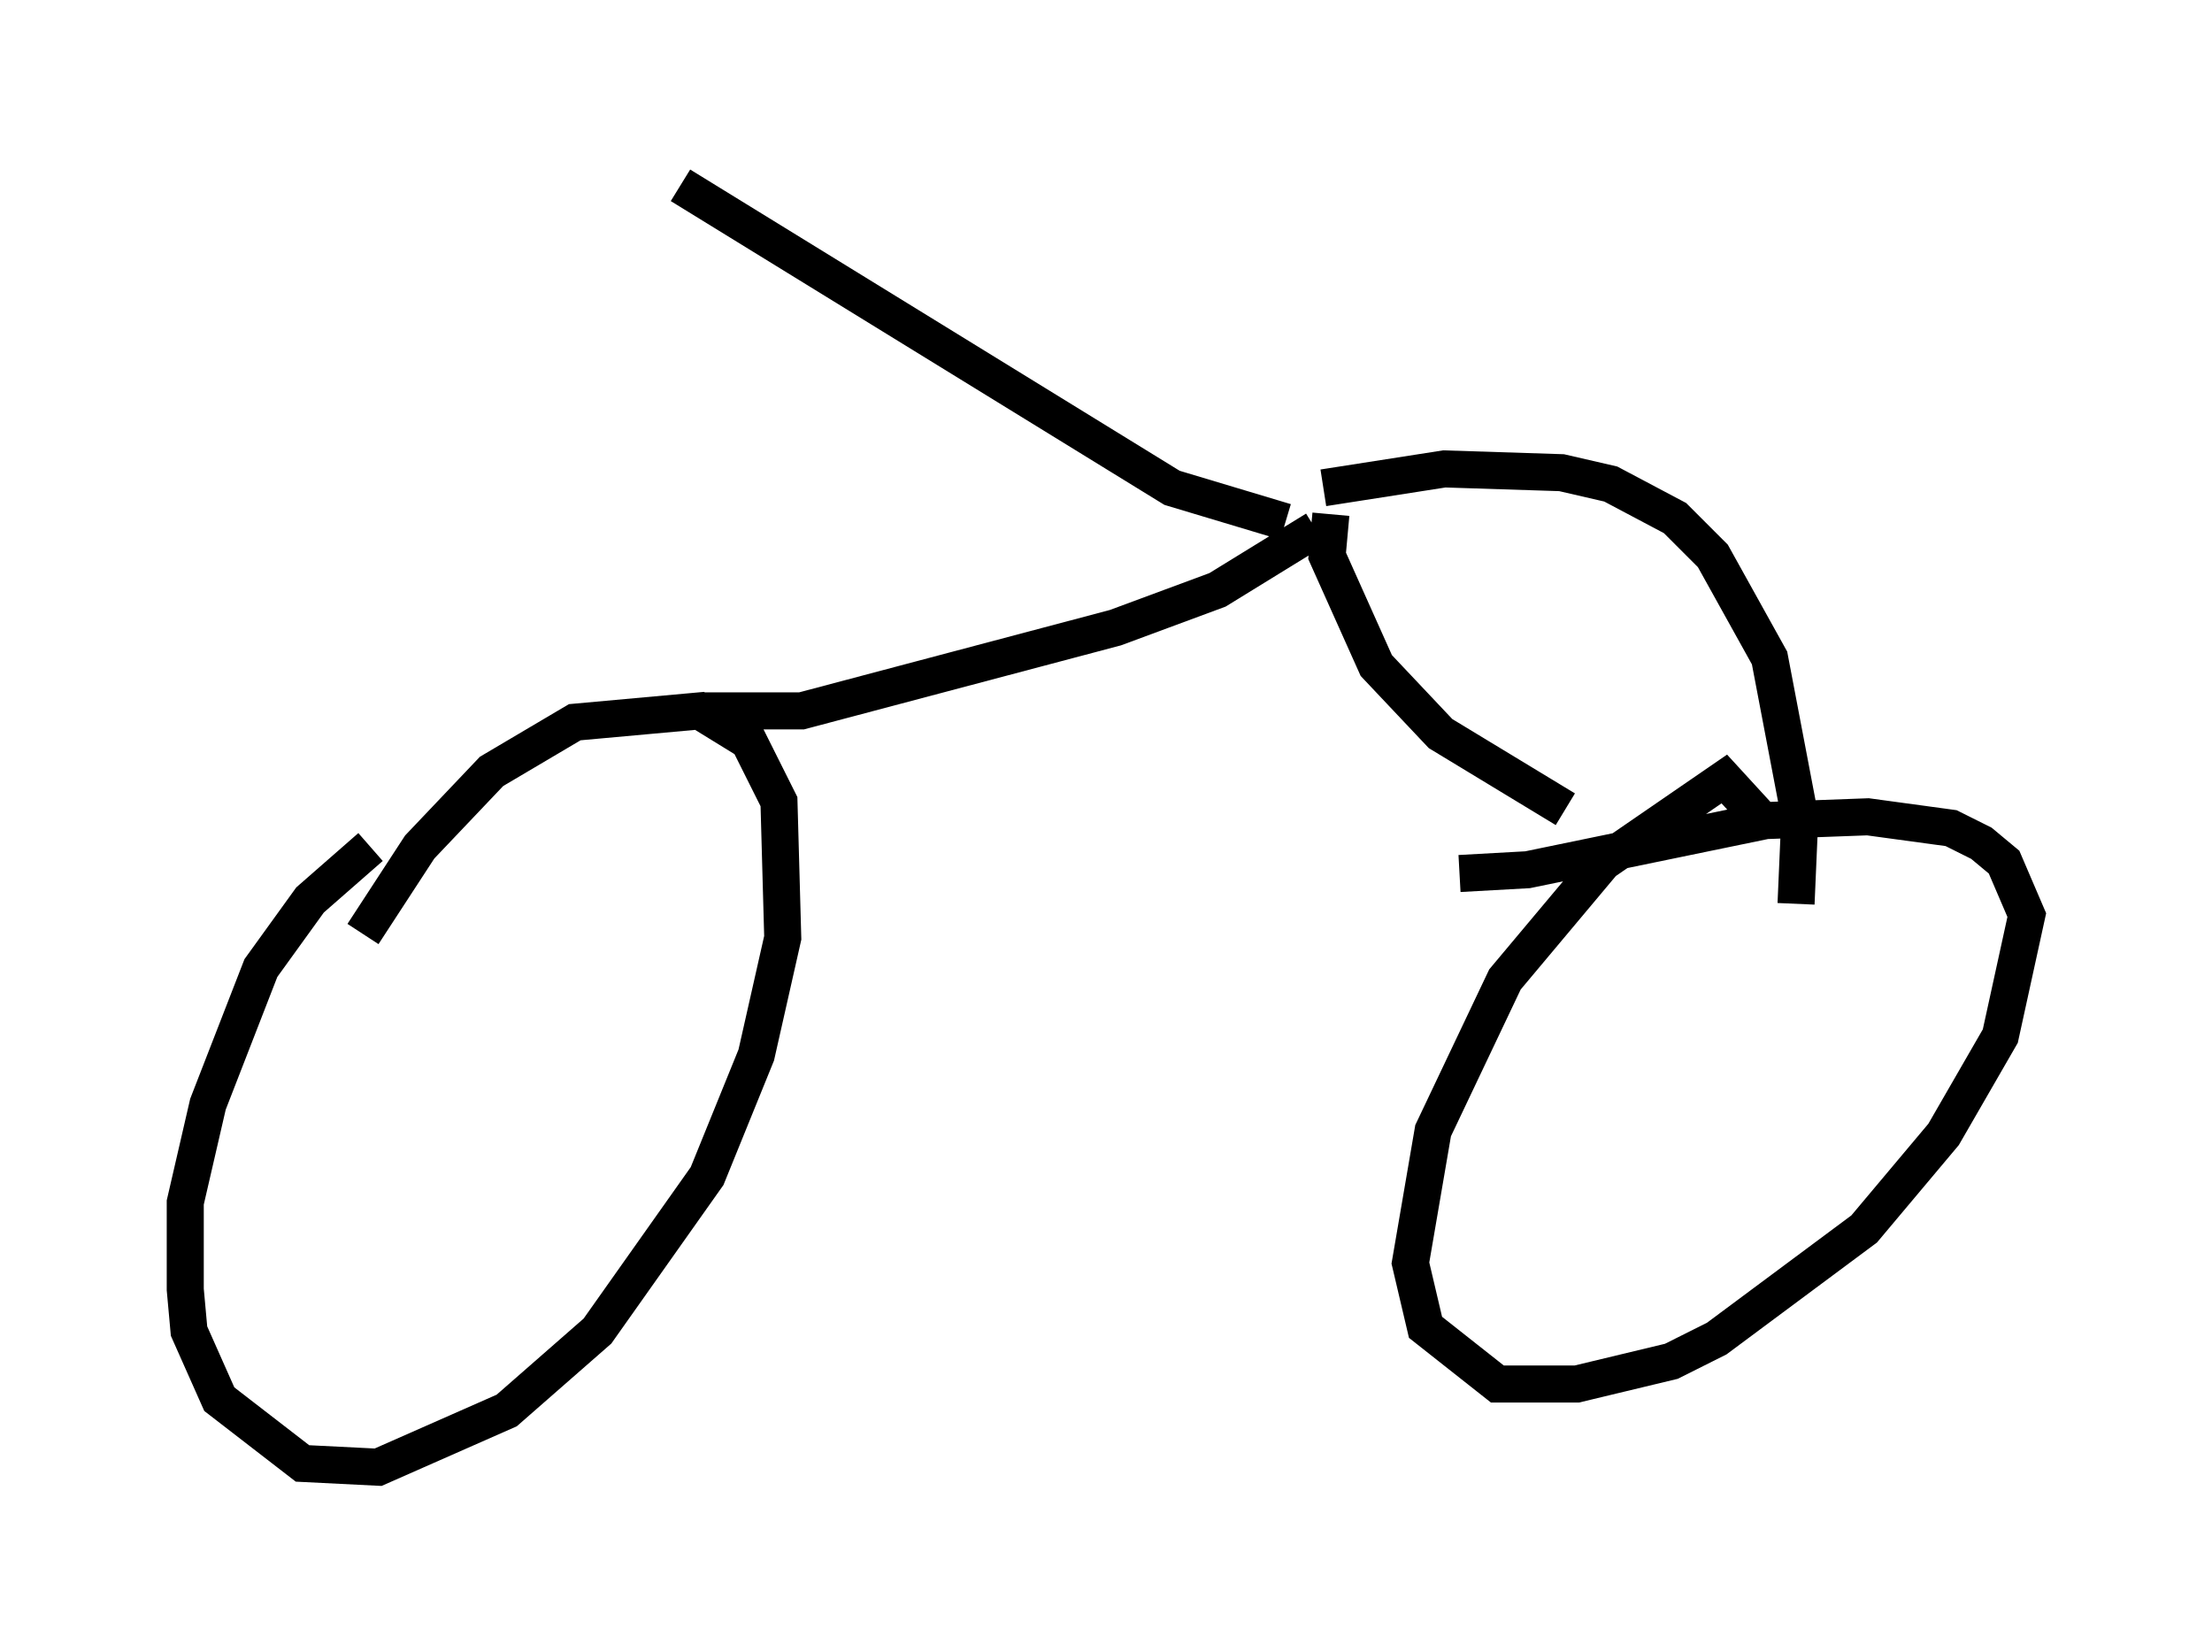 <?xml version="1.0" encoding="utf-8" ?>
<svg baseProfile="full" height="44.607" version="1.1" width="59.715" xmlns="http://www.w3.org/2000/svg" xmlns:ev="http://www.w3.org/2001/xml-events" xmlns:xlink="http://www.w3.org/1999/xlink"><defs /><rect fill="white" height="44.607" width="59.715" x="0" y="0" /><path d="M12.861, 23.069 m-2.858, -0.204 l-1.633, 1.429 -1.327, 1.838 l-1.429, 3.675 -0.613, 2.654 l0.0, 2.348 0.102, 1.123 l0.817, 1.838 2.246, 1.735 l2.042, 0.102 3.471, -1.531 l2.45, -2.144 2.96, -4.185 l1.327, -3.267 0.715, -3.165 l-0.102, -3.675 -0.817, -1.633 l-1.327, -0.817 -3.369, 0.306 l-2.246, 1.327 -1.94, 2.042 l-1.531, 2.348 m37.873, -2.96 l-1.123, -1.225 -3.267, 2.246 l-2.654, 3.165 -1.94, 4.083 l-0.613, 3.573 0.408, 1.735 l1.94, 1.531 2.144, 0.0 l2.552, -0.613 1.225, -0.613 l3.981, -2.96 2.144, -2.552 l1.531, -2.654 0.715, -3.267 l-0.613, -1.429 -0.613, -0.51 l-0.817, -0.408 -2.246, -0.306 l-2.756, 0.102 -6.431, 1.327 l-1.838, 0.102 m-20.417, -4.39 l2.654, 0.0 8.473, -2.246 l2.756, -1.021 2.654, -1.633 m0.408, -0.408 l-0.102, 1.123 1.327, 2.96 l1.735, 1.838 3.369, 2.042 m-6.533, -8.677 l3.267, -0.51 3.165, 0.102 l1.327, 0.306 1.735, 0.919 l1.021, 1.021 1.531, 2.756 l0.817, 4.288 -0.102, 2.348 m-11.74, -8.779 l0.0, 0.0 m-2.042, -1.531 l-3.063, -0.919 -13.271, -8.167 " fill="none" stroke="black" stroke-width="1" /></svg>